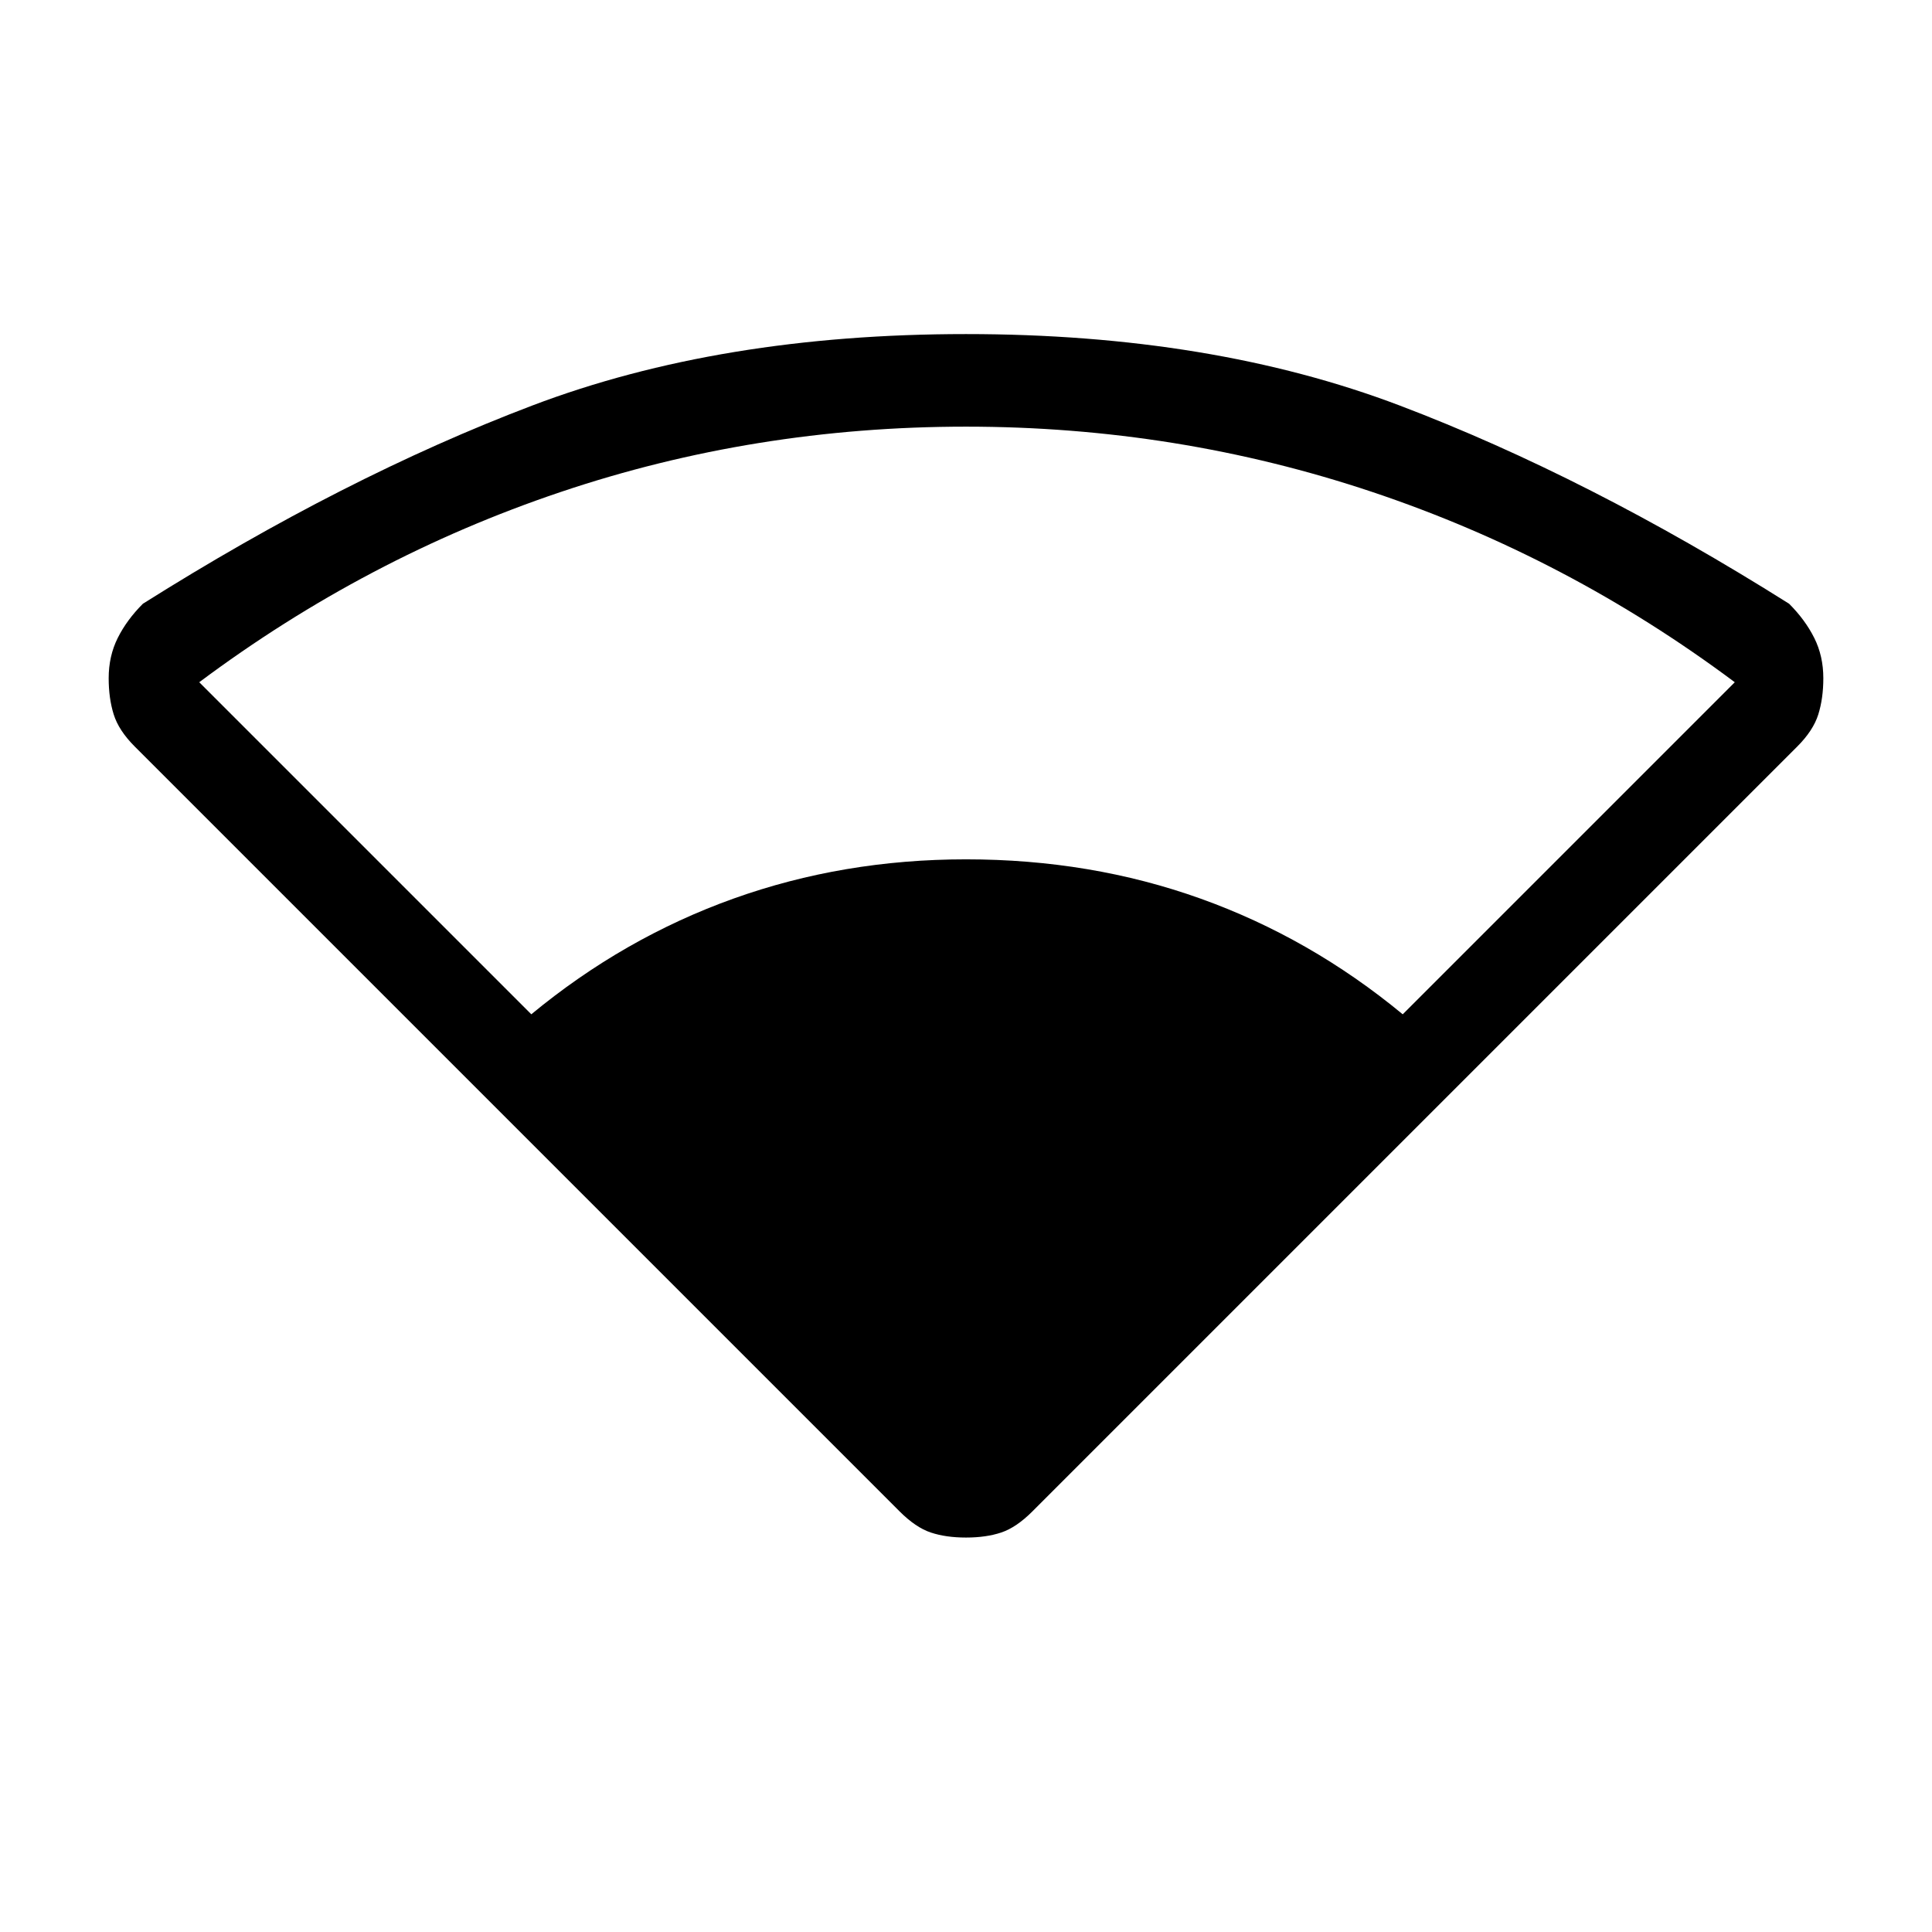 <svg xmlns="http://www.w3.org/2000/svg" height="20" viewBox="0 -960 960 960" width="20"><path d="M447-209 67-589q-8-8-10.5-16T54-623q0-11 4.5-20T71-660q100-63 193.5-98.5T480-794q122 0 215.5 35.5T889-660q8 8 12.5 17t4.5 20q0 10-2.5 18T893-589L513-209q-8 8-15.5 10.5T480-196q-10 0-17.5-2.5T447-209ZM264-456q46-38 100.5-57.5T480-533q62 0 116.5 19.5T697-456l165-165q-83-62-180-94.5T480-748q-105 0-201.5 32.5T99-621l165 165Z"/></svg>